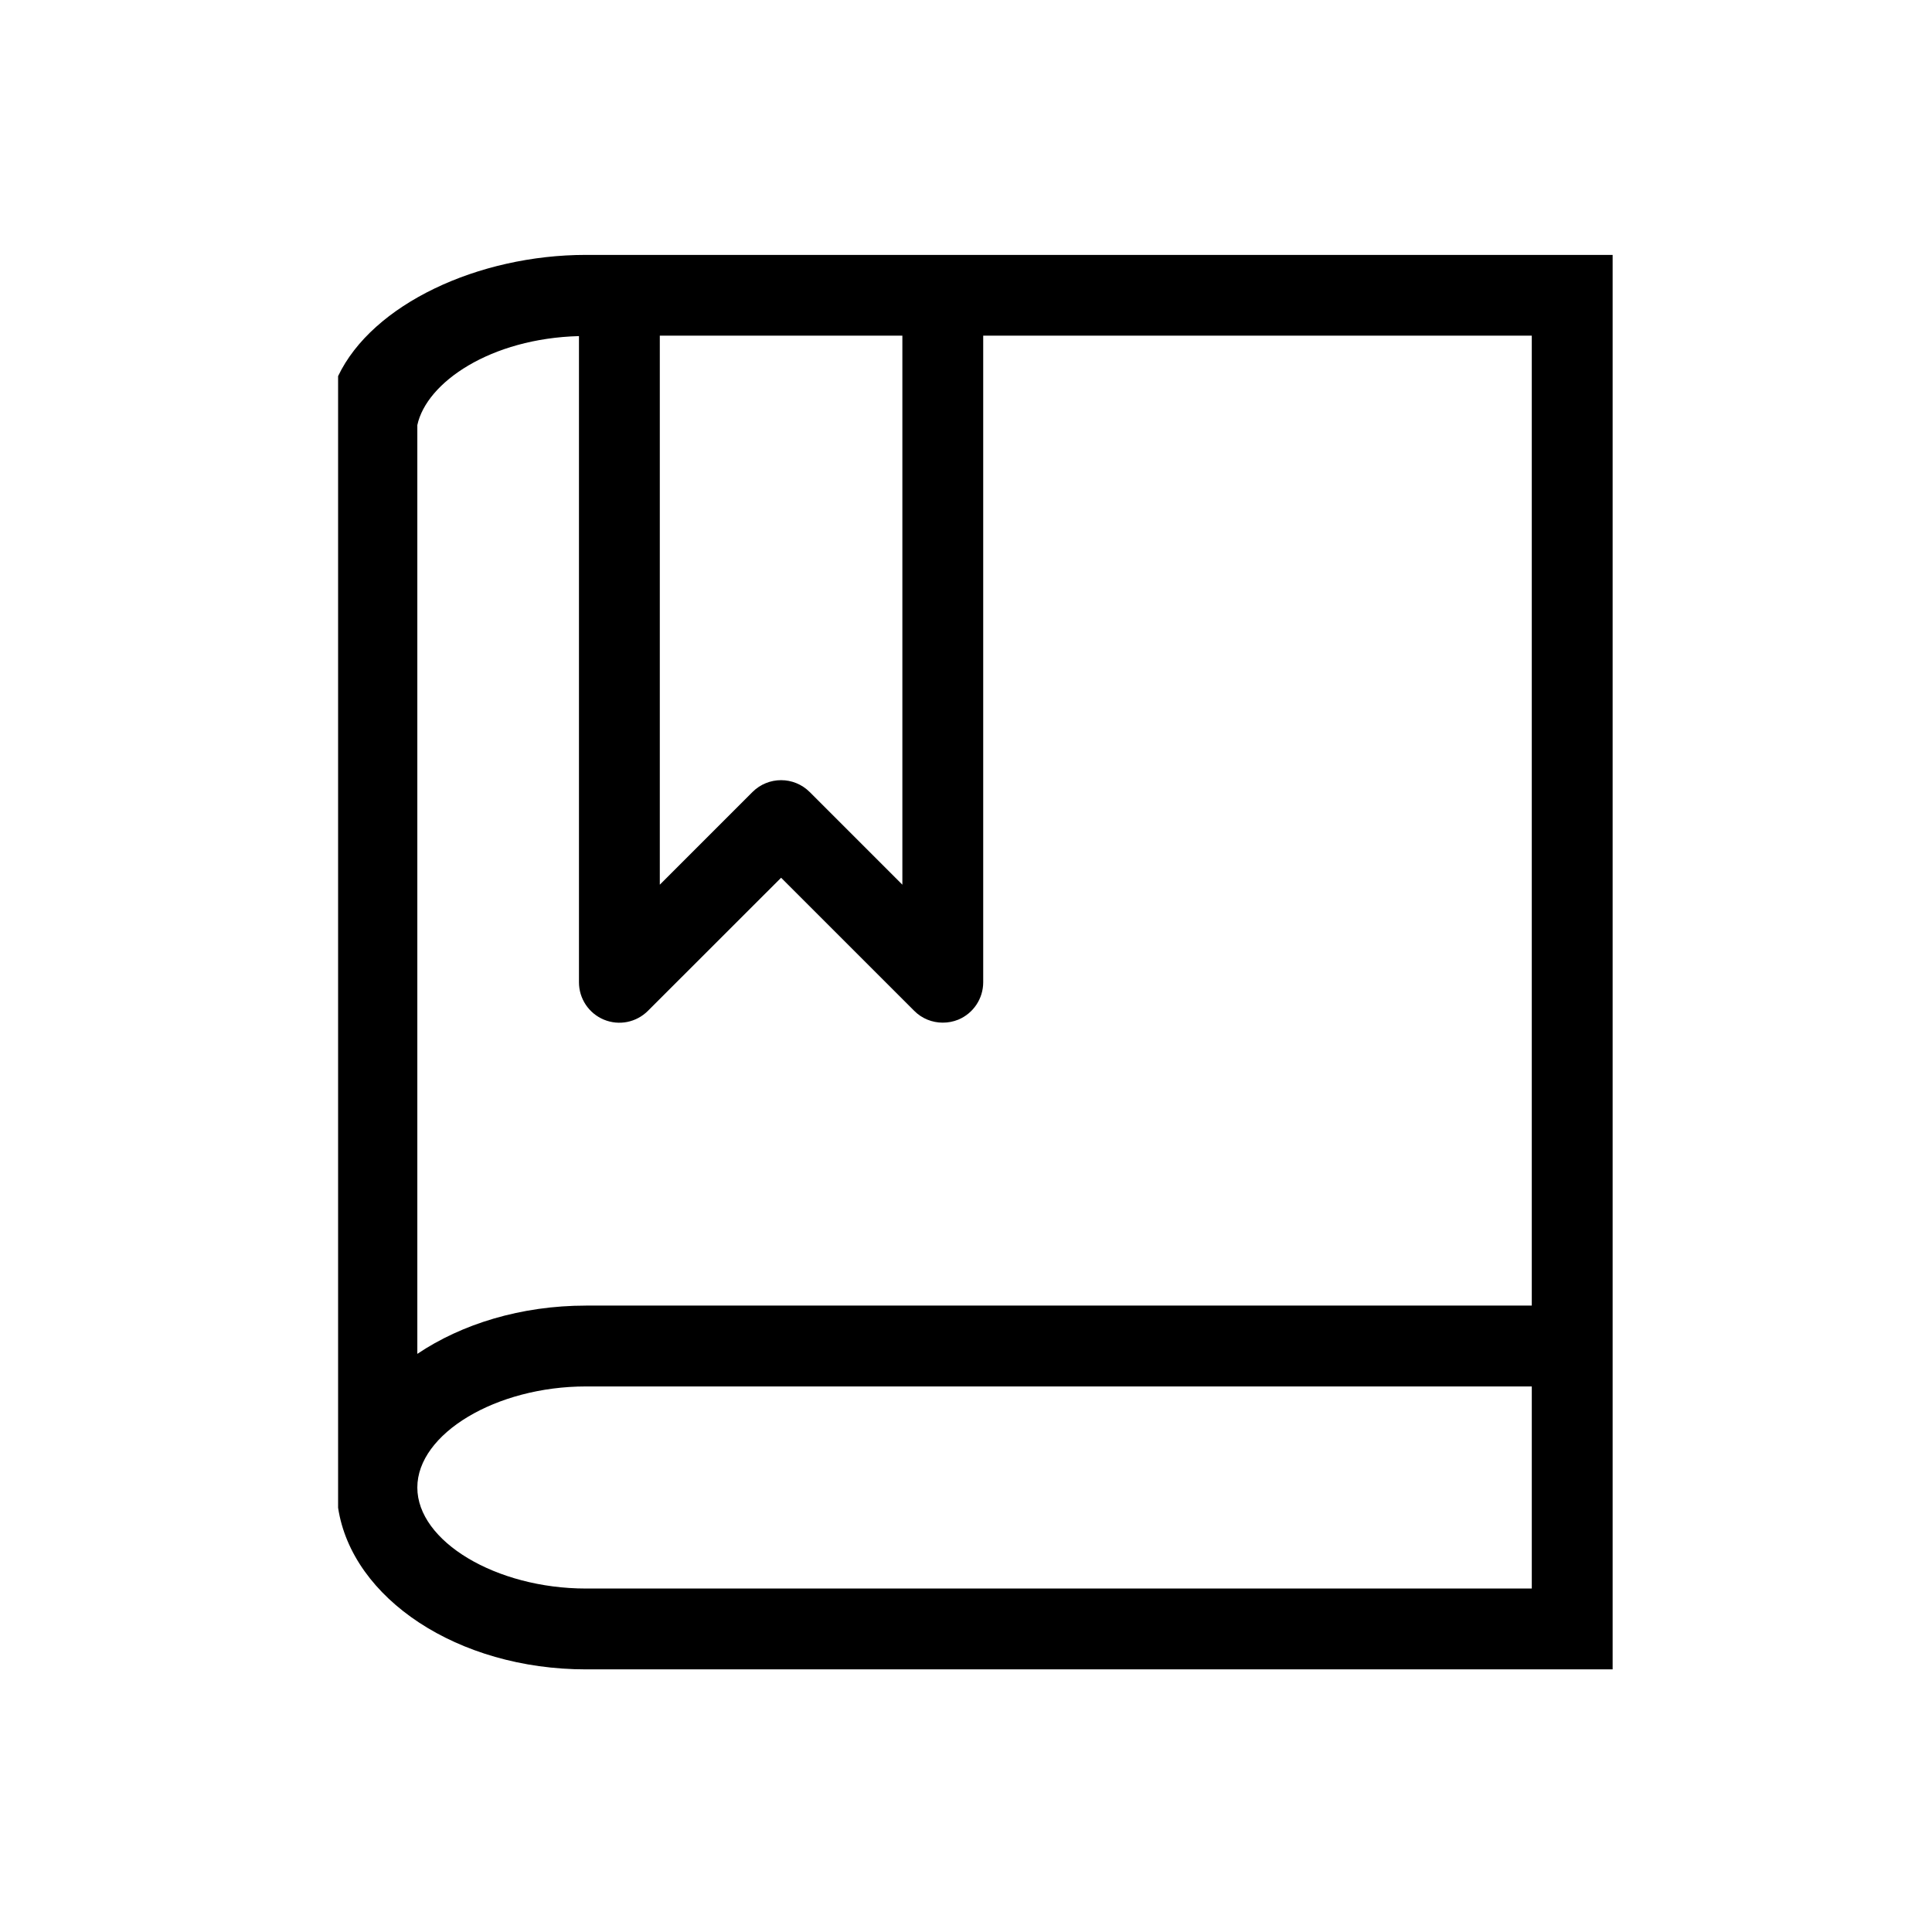 <?xml version="1.0" standalone="no"?><!DOCTYPE svg PUBLIC "-//W3C//DTD SVG 1.1//EN" "http://www.w3.org/Graphics/SVG/1.1/DTD/svg11.dtd"><svg t="1603852904358" class="icon" viewBox="0 0 1024 1024" version="1.1" xmlns="http://www.w3.org/2000/svg" p-id="2852" xmlns:xlink="http://www.w3.org/1999/xlink" width="200" height="200"><defs><style type="text/css"></style></defs><path d="M499.674 135.103l-189.084 0c-57.18 0-113.268 26.175-131.388 64.251l0 599.795c7.324 48.12 63.433 85.655 131.388 85.655l544.136 0 0-749.701L499.674 135.103 499.674 135.103 499.674 135.103zM478.274 177.911l0 290.996-49.126-49.126c-4.185-4.18-9.686-6.274-15.147-6.274-5.479 0-10.984 2.094-15.168 6.274l-49.122 49.126 0-290.996L478.274 177.911 478.274 177.911 478.274 177.911zM811.879 841.957l-501.29 0c-47.639 0-89.397-25.002-89.397-53.538 0-28.536 41.759-53.577 89.397-53.577l501.29 0L811.879 841.957 811.879 841.957 811.879 841.957zM310.589 691.994c-34.5 0-65.864 9.768-89.397 25.585l0-492.259c4.876-22.682 38.851-45.947 85.672-47.182l0 342.488c0 8.68 5.209 16.484 13.223 19.812 8.033 3.324 17.215 1.461 23.345-4.687l70.57-70.526 70.547 70.526c4.08 4.141 9.58 6.275 15.124 6.275 2.764 0 5.545-0.498 8.225-1.588 7.989-3.328 13.223-11.133 13.223-19.812l0-342.715 290.757 0 0 514.079-501.29 0L310.589 691.994 310.589 691.994zM310.589 691.994" p-id="2853"></path></svg>